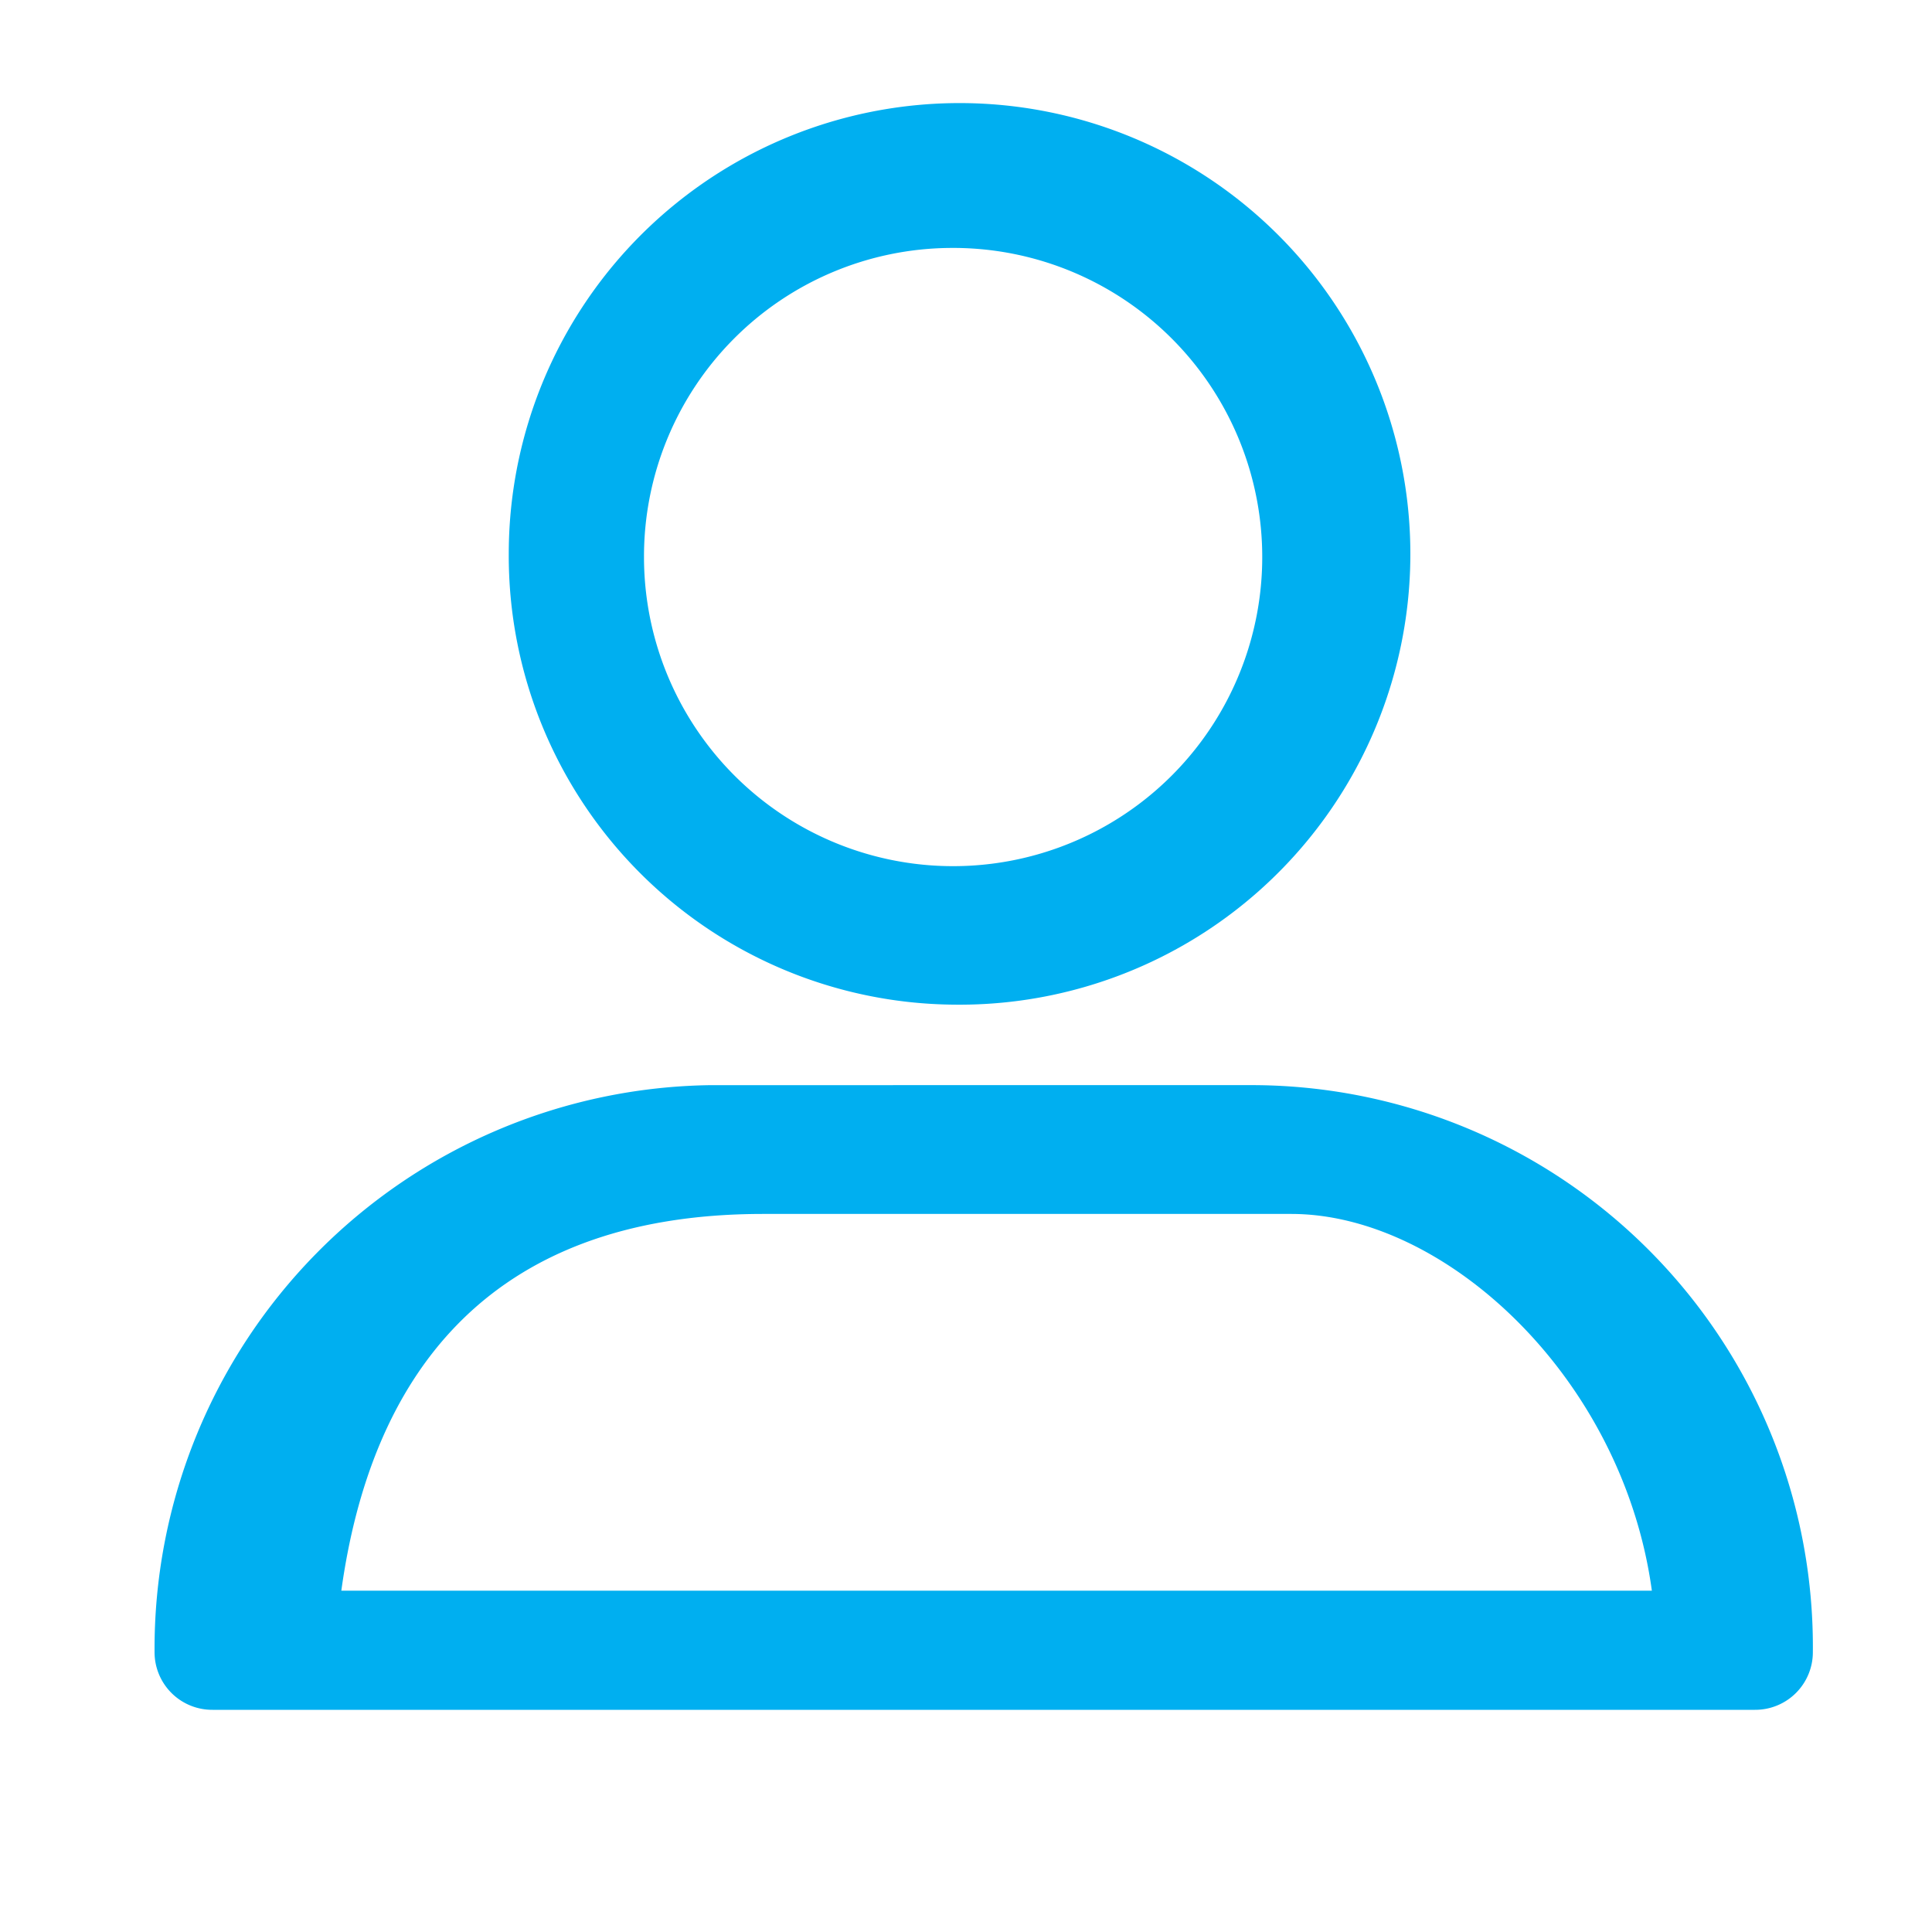 <svg id="Layer_1" data-name="Layer 1" xmlns="http://www.w3.org/2000/svg" viewBox="0 0 60 60"><title>CCC-icons</title><path d="M29.6,31.2a14,14,0,1,0-13.8-14A13.94,13.94,0,0,0,29.6,31.2ZM29.5,7.7A9.6,9.6,0,1,1,20,17.3,9.58,9.58,0,0,1,29.5,7.7Zm9.5,26H22.1A17.5,17.5,0,0,0,4.8,51.3a1.79,1.79,0,0,0,1.8,1.8H54.5a1.79,1.79,0,0,0,1.8-1.8A17.44,17.44,0,0,0,39,33.7ZM10.6,49.4c.9-6.5,4.4-11.7,13.1-11.7H40.1c4.8,0,10.3,5.1,11.2,11.7Z" fill="#00aff0"/></svg>